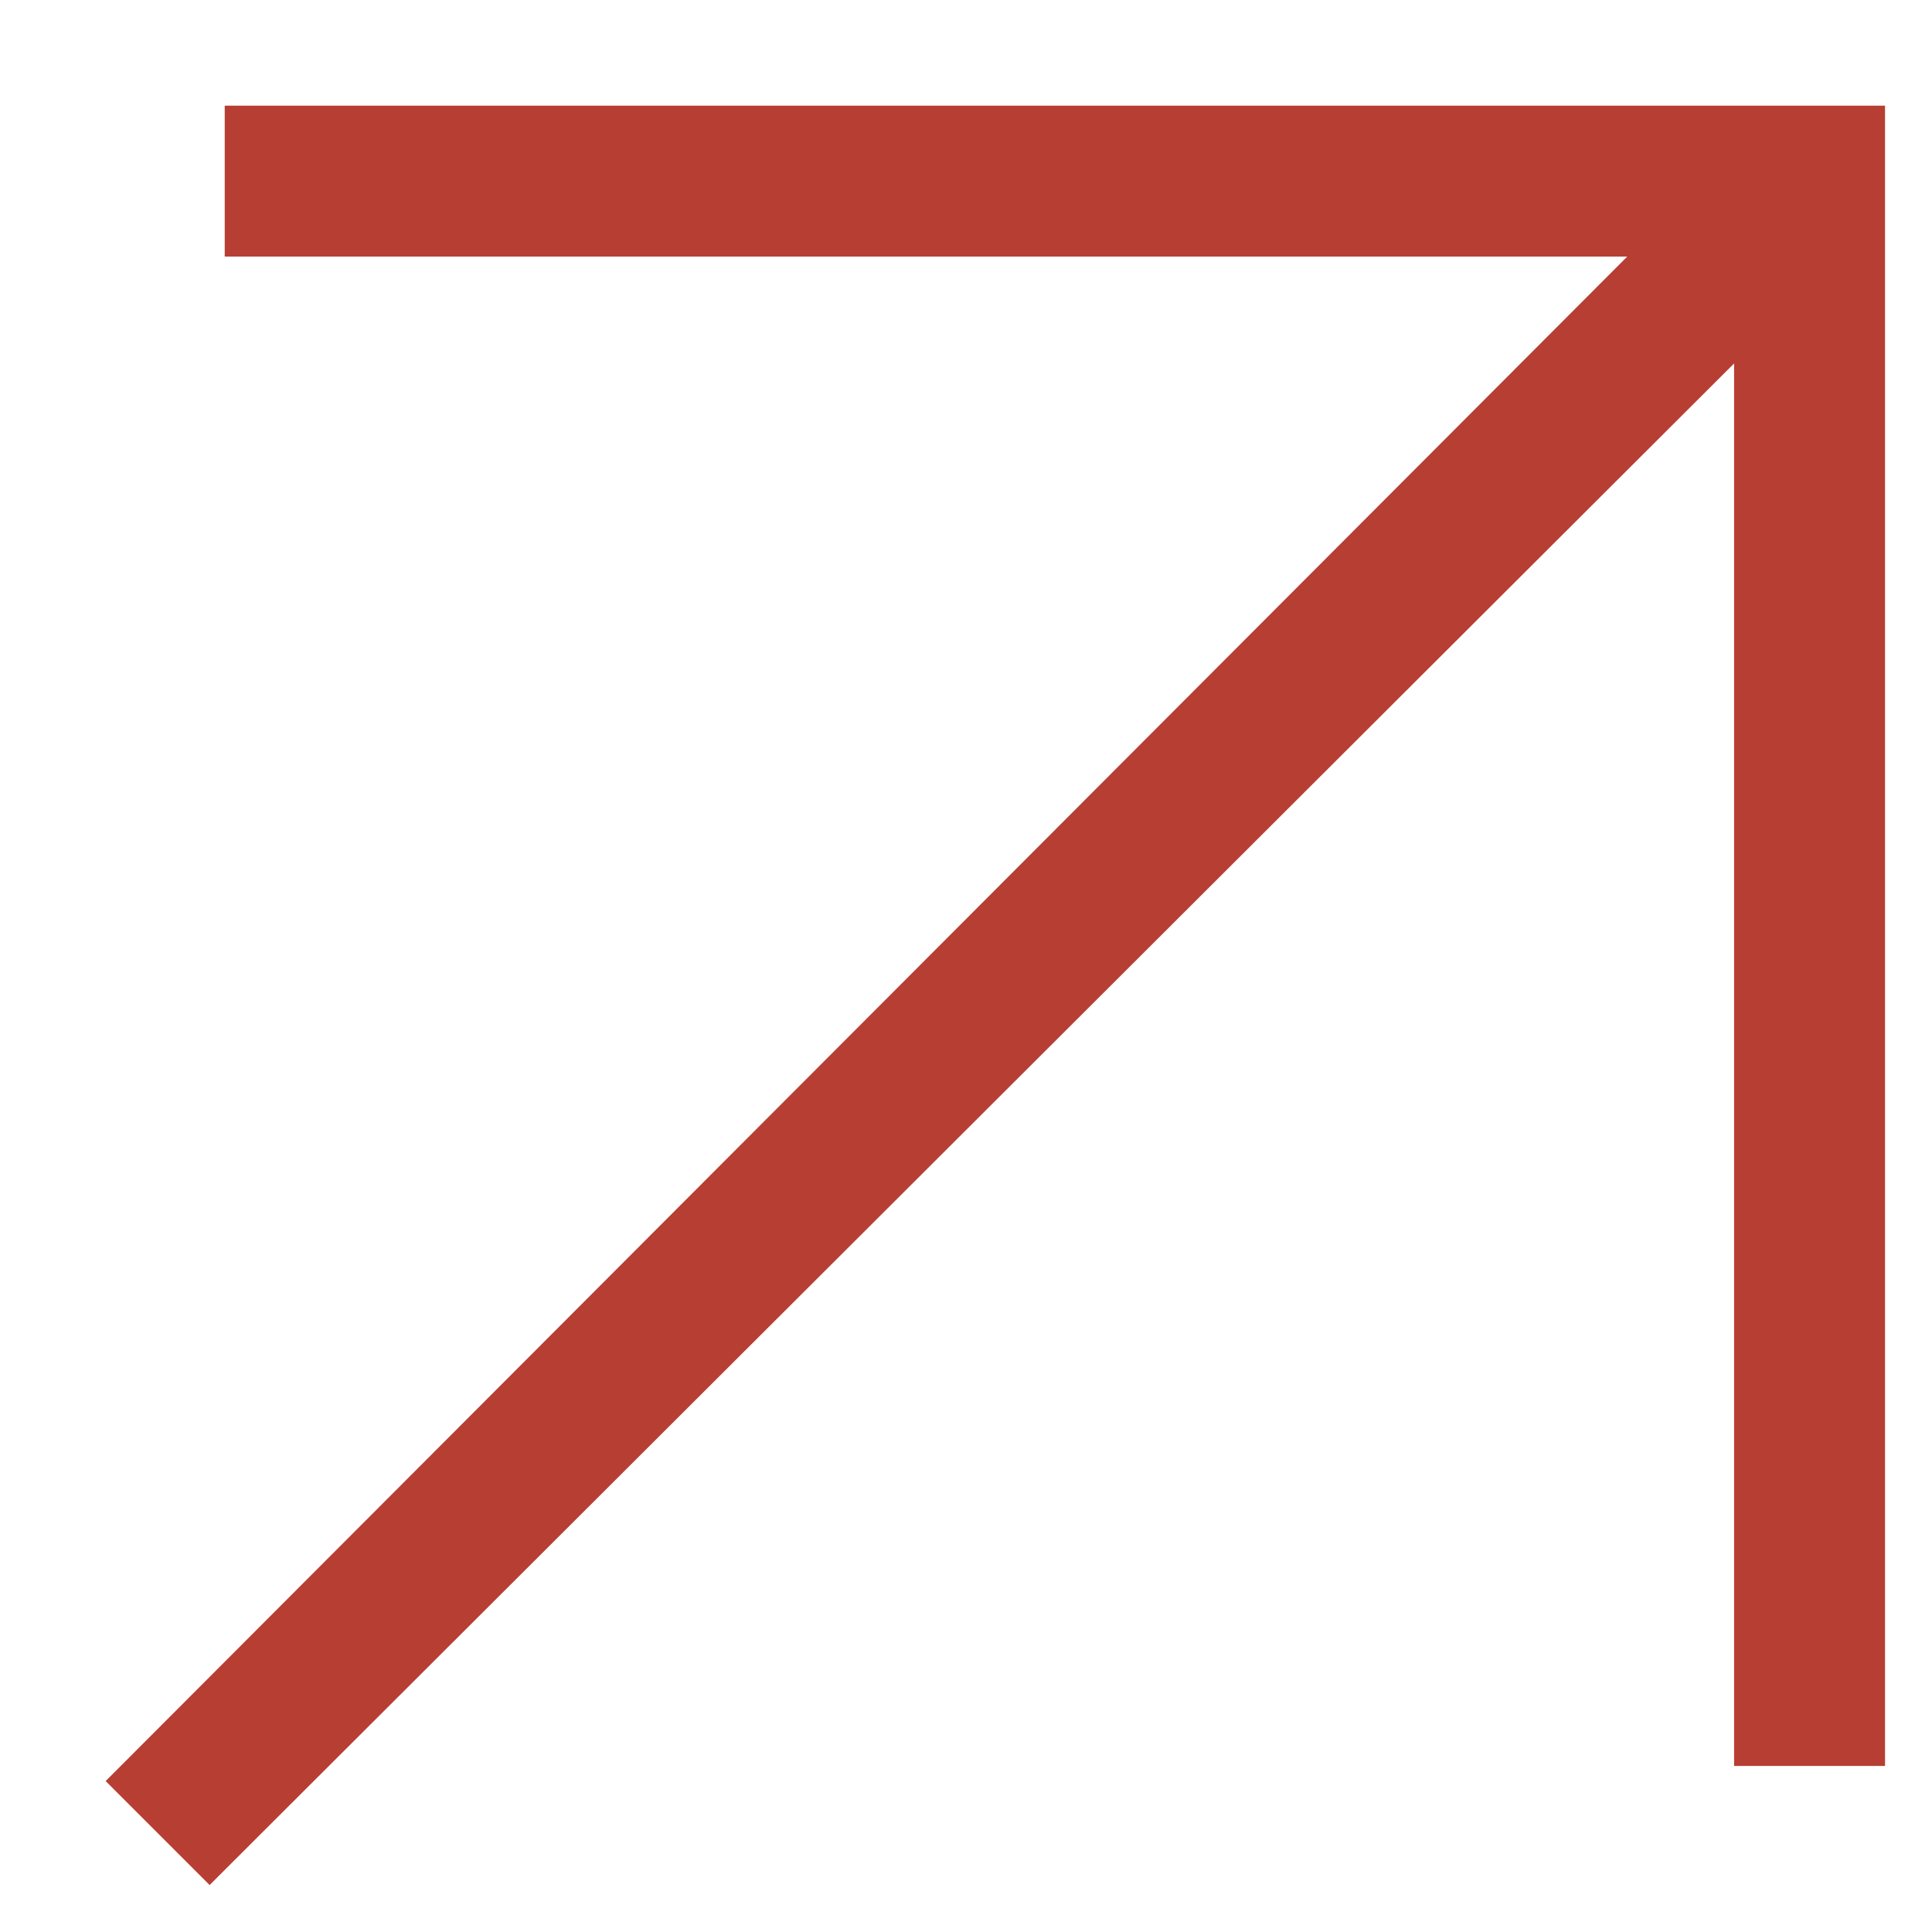 <svg width="16" height="16" viewBox="0 0 16 16" fill="none" xmlns="http://www.w3.org/2000/svg">
<path d="M1.736 15.611L0.875 14.75L13.476 2.125H1.861V0.875H15.611V14.625H14.361V3.01L1.736 15.611Z" fill="#B73E33"/>
</svg>
